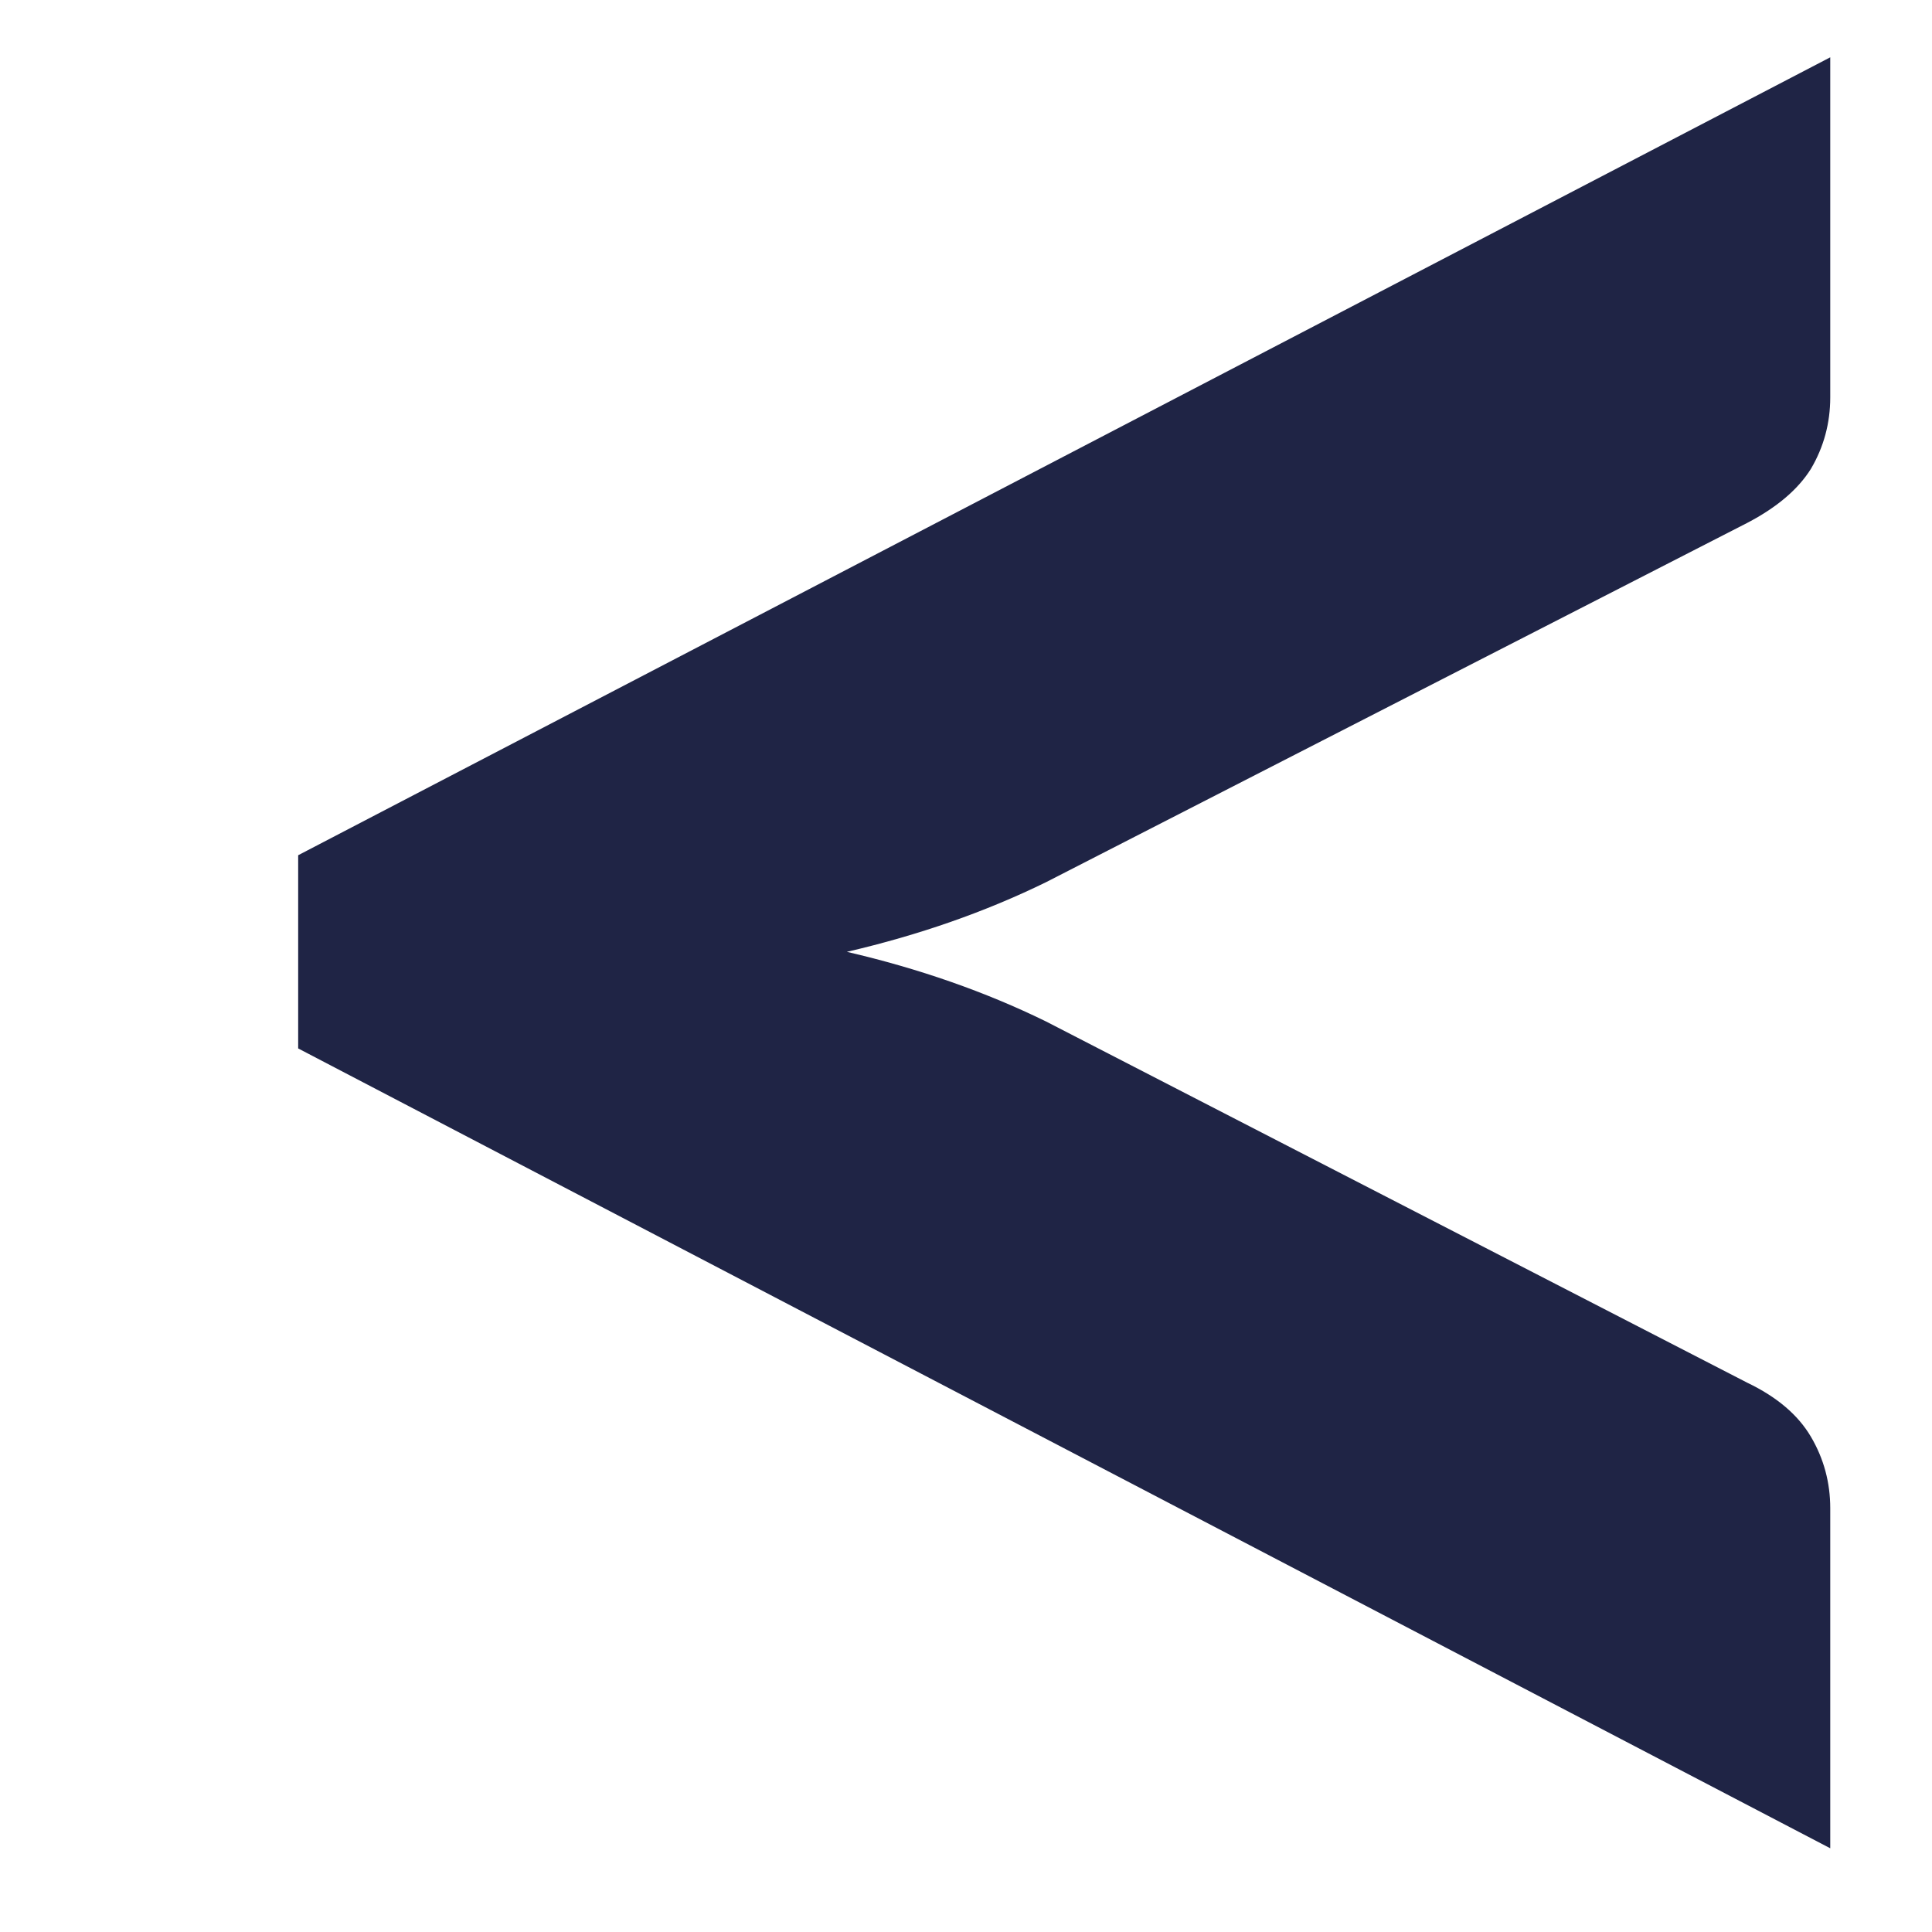 <svg width="6" height="6" viewBox="0 0 6 6" fill="none" xmlns="http://www.w3.org/2000/svg">
<path d="M3.248 2.74C3.06 2.832 2.854 2.904 2.63 2.956C2.854 3.008 3.06 3.08 3.248 3.172L5.426 4.294C5.518 4.338 5.584 4.394 5.624 4.462C5.664 4.53 5.684 4.604 5.684 4.684V5.74L0.926 3.256V2.656L5.684 0.178V1.234C5.684 1.314 5.664 1.388 5.624 1.456C5.584 1.52 5.518 1.576 5.426 1.624L3.248 2.74Z" fill="#1F2445"/>
</svg>
